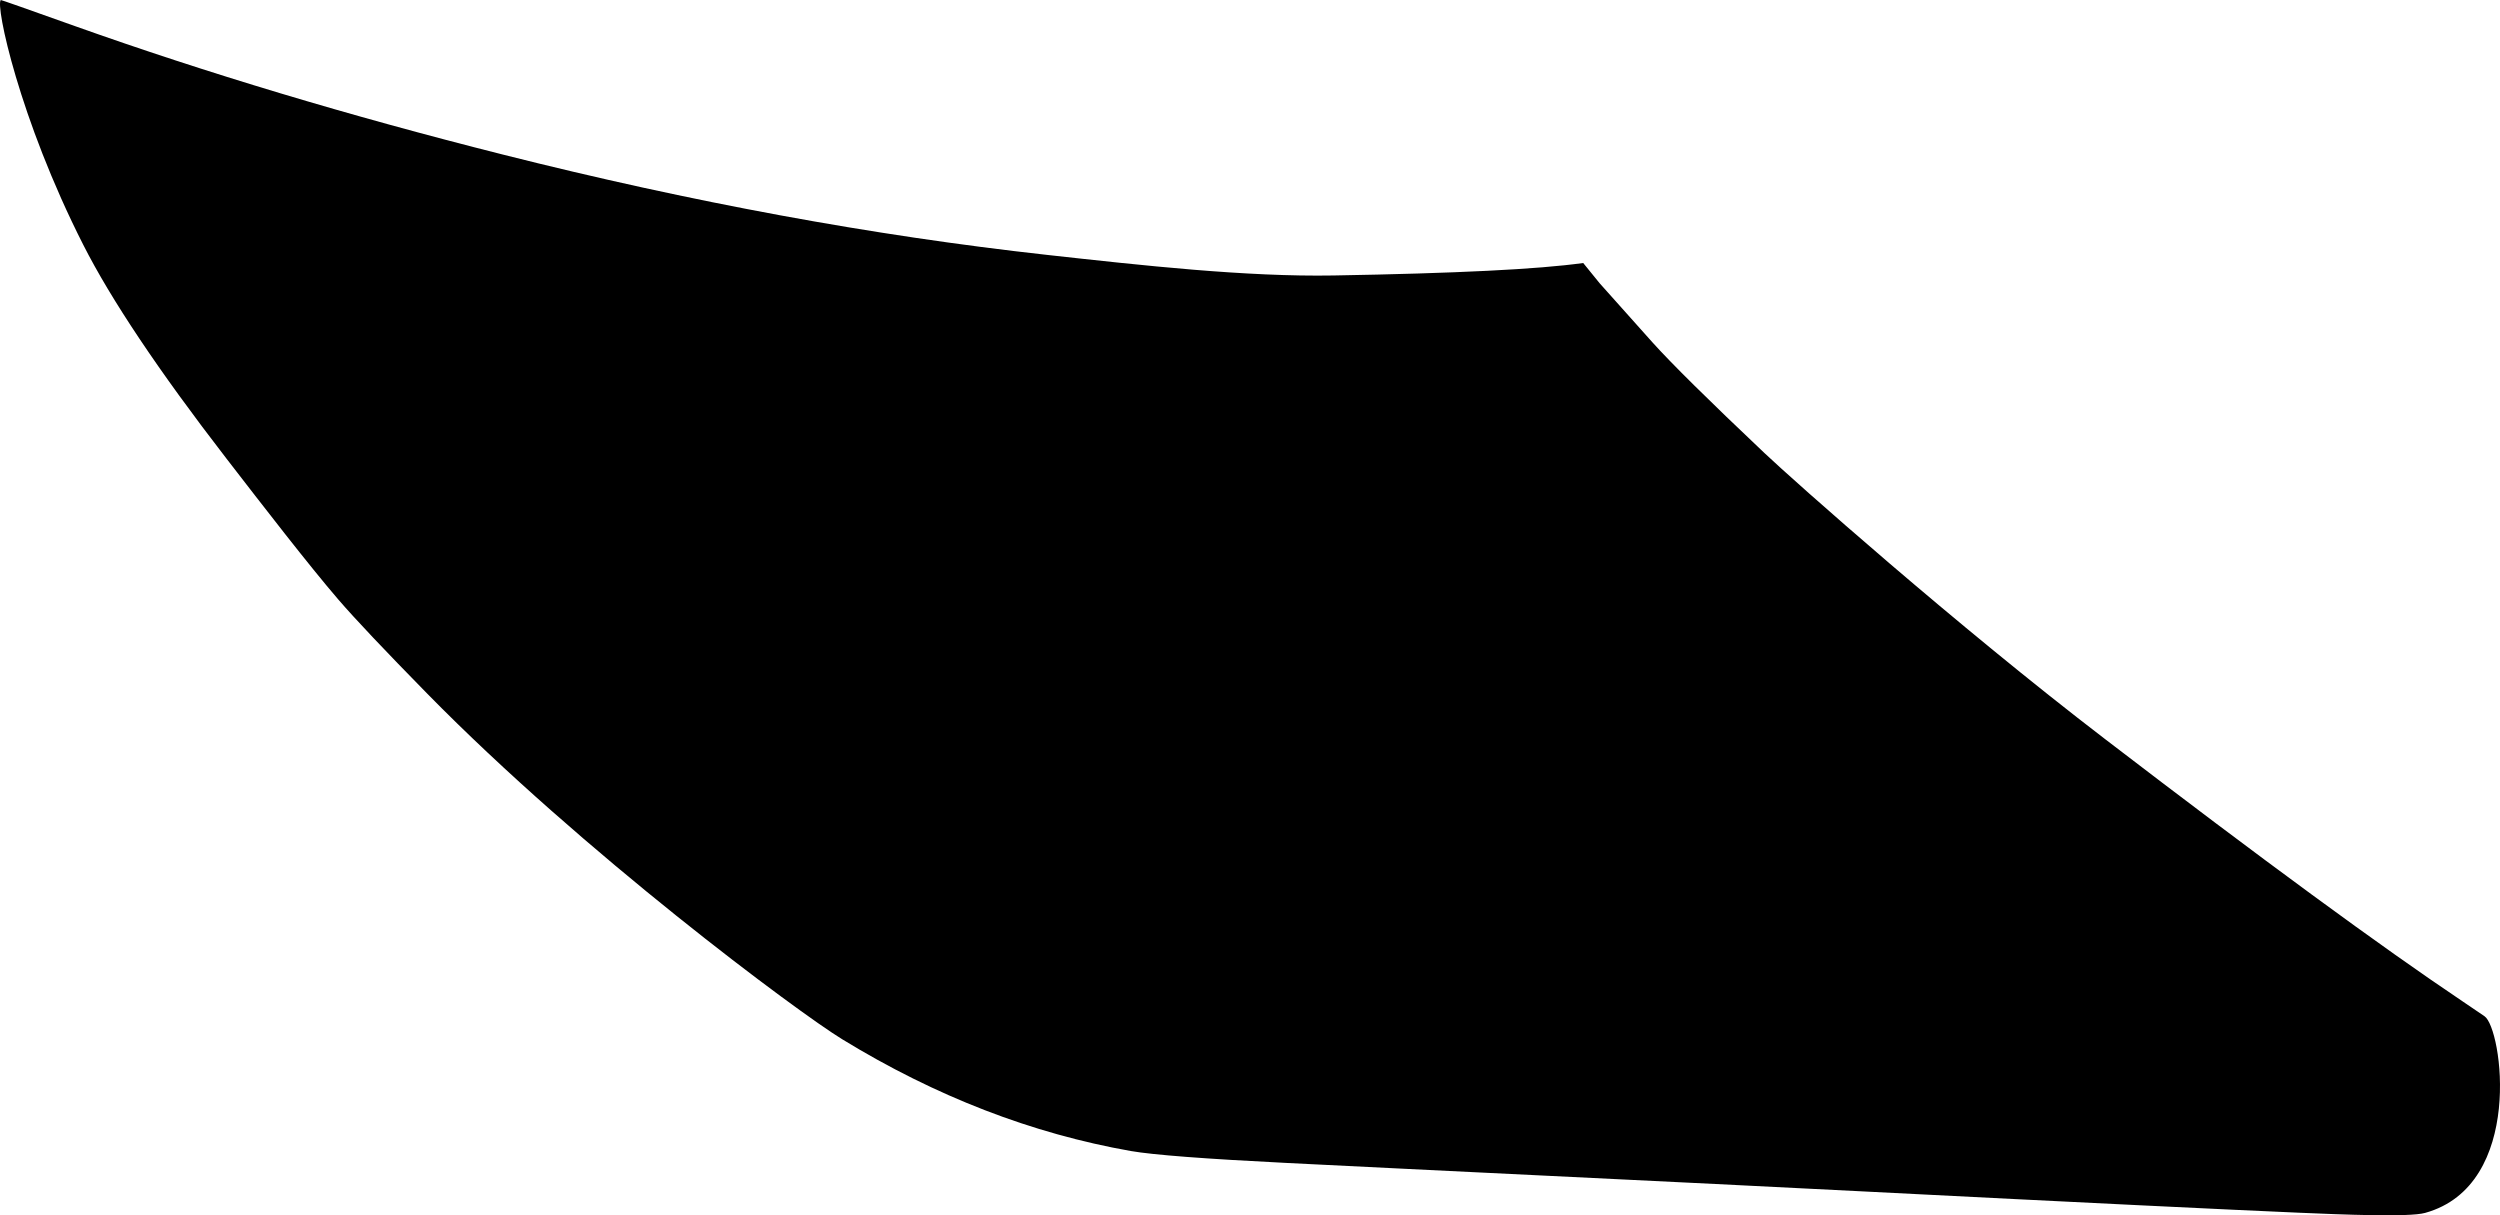 <?xml version="1.0" encoding="utf-8"?>
<!-- Generator: Adobe Illustrator 16.0.0, SVG Export Plug-In . SVG Version: 6.00 Build 0)  -->
<!DOCTYPE svg PUBLIC "-//W3C//DTD SVG 1.1//EN" "http://www.w3.org/Graphics/SVG/1.1/DTD/svg11.dtd">
<svg version="1.1" id="Layer_1" xmlns="http://www.w3.org/2000/svg" xmlns:xlink="http://www.w3.org/1999/xlink" x="0px" y="0px"
	 width="1039.193px" height="505.172px" viewBox="0 0 1039.193 505.172" enable-background="new 0 0 1039.193 505.172"
	 xml:space="preserve">
<path d="M1008.042,504.18c41.513-11.479,32.062-76.877,24.691-81.77l-8.938-6.064c-33.979-22.793-83.528-59.129-148.714-109.082
	c-62.186-47.615-129.575-107.528-141.562-118.875c-23.475-22.188-39.021-37.603-46.716-46.173l-21.868-24.478
	c-2.274-2.829-4.555-5.587-6.832-8.417c-18.674,2.628-53.252,4.31-103.731,5.189c-36.236,0.633-79.608-4.176-119.229-8.567
	C362.57,97.897,287.316,83.995,209.24,64.302c-64.431-16.247-123.731-34.1-177.979-53.417C10.732,3.558,0.399-0.071,0.327,0.001
	c-2.323,1.921,7.589,49.18,34.298,101.784c11.446,22.575,31.181,52.144,59.41,88.705c15.248,19.747,34.281,44.396,46.523,58.628
	c7.121,8.276,19.45,21.284,36.99,39.168c64.812,66.075,154.032,132.389,172.571,143.729c38.867,23.777,78.896,39.213,120.015,46.451
	c9.271,1.604,30.854,3.25,64.61,4.943c79.188,3.975,158.388,7.688,237.567,11.727c94.062,4.797,155.235,7.769,183.666,8.98
	C973.326,504.848,1001.316,506.042,1008.042,504.18z"/>
</svg>
